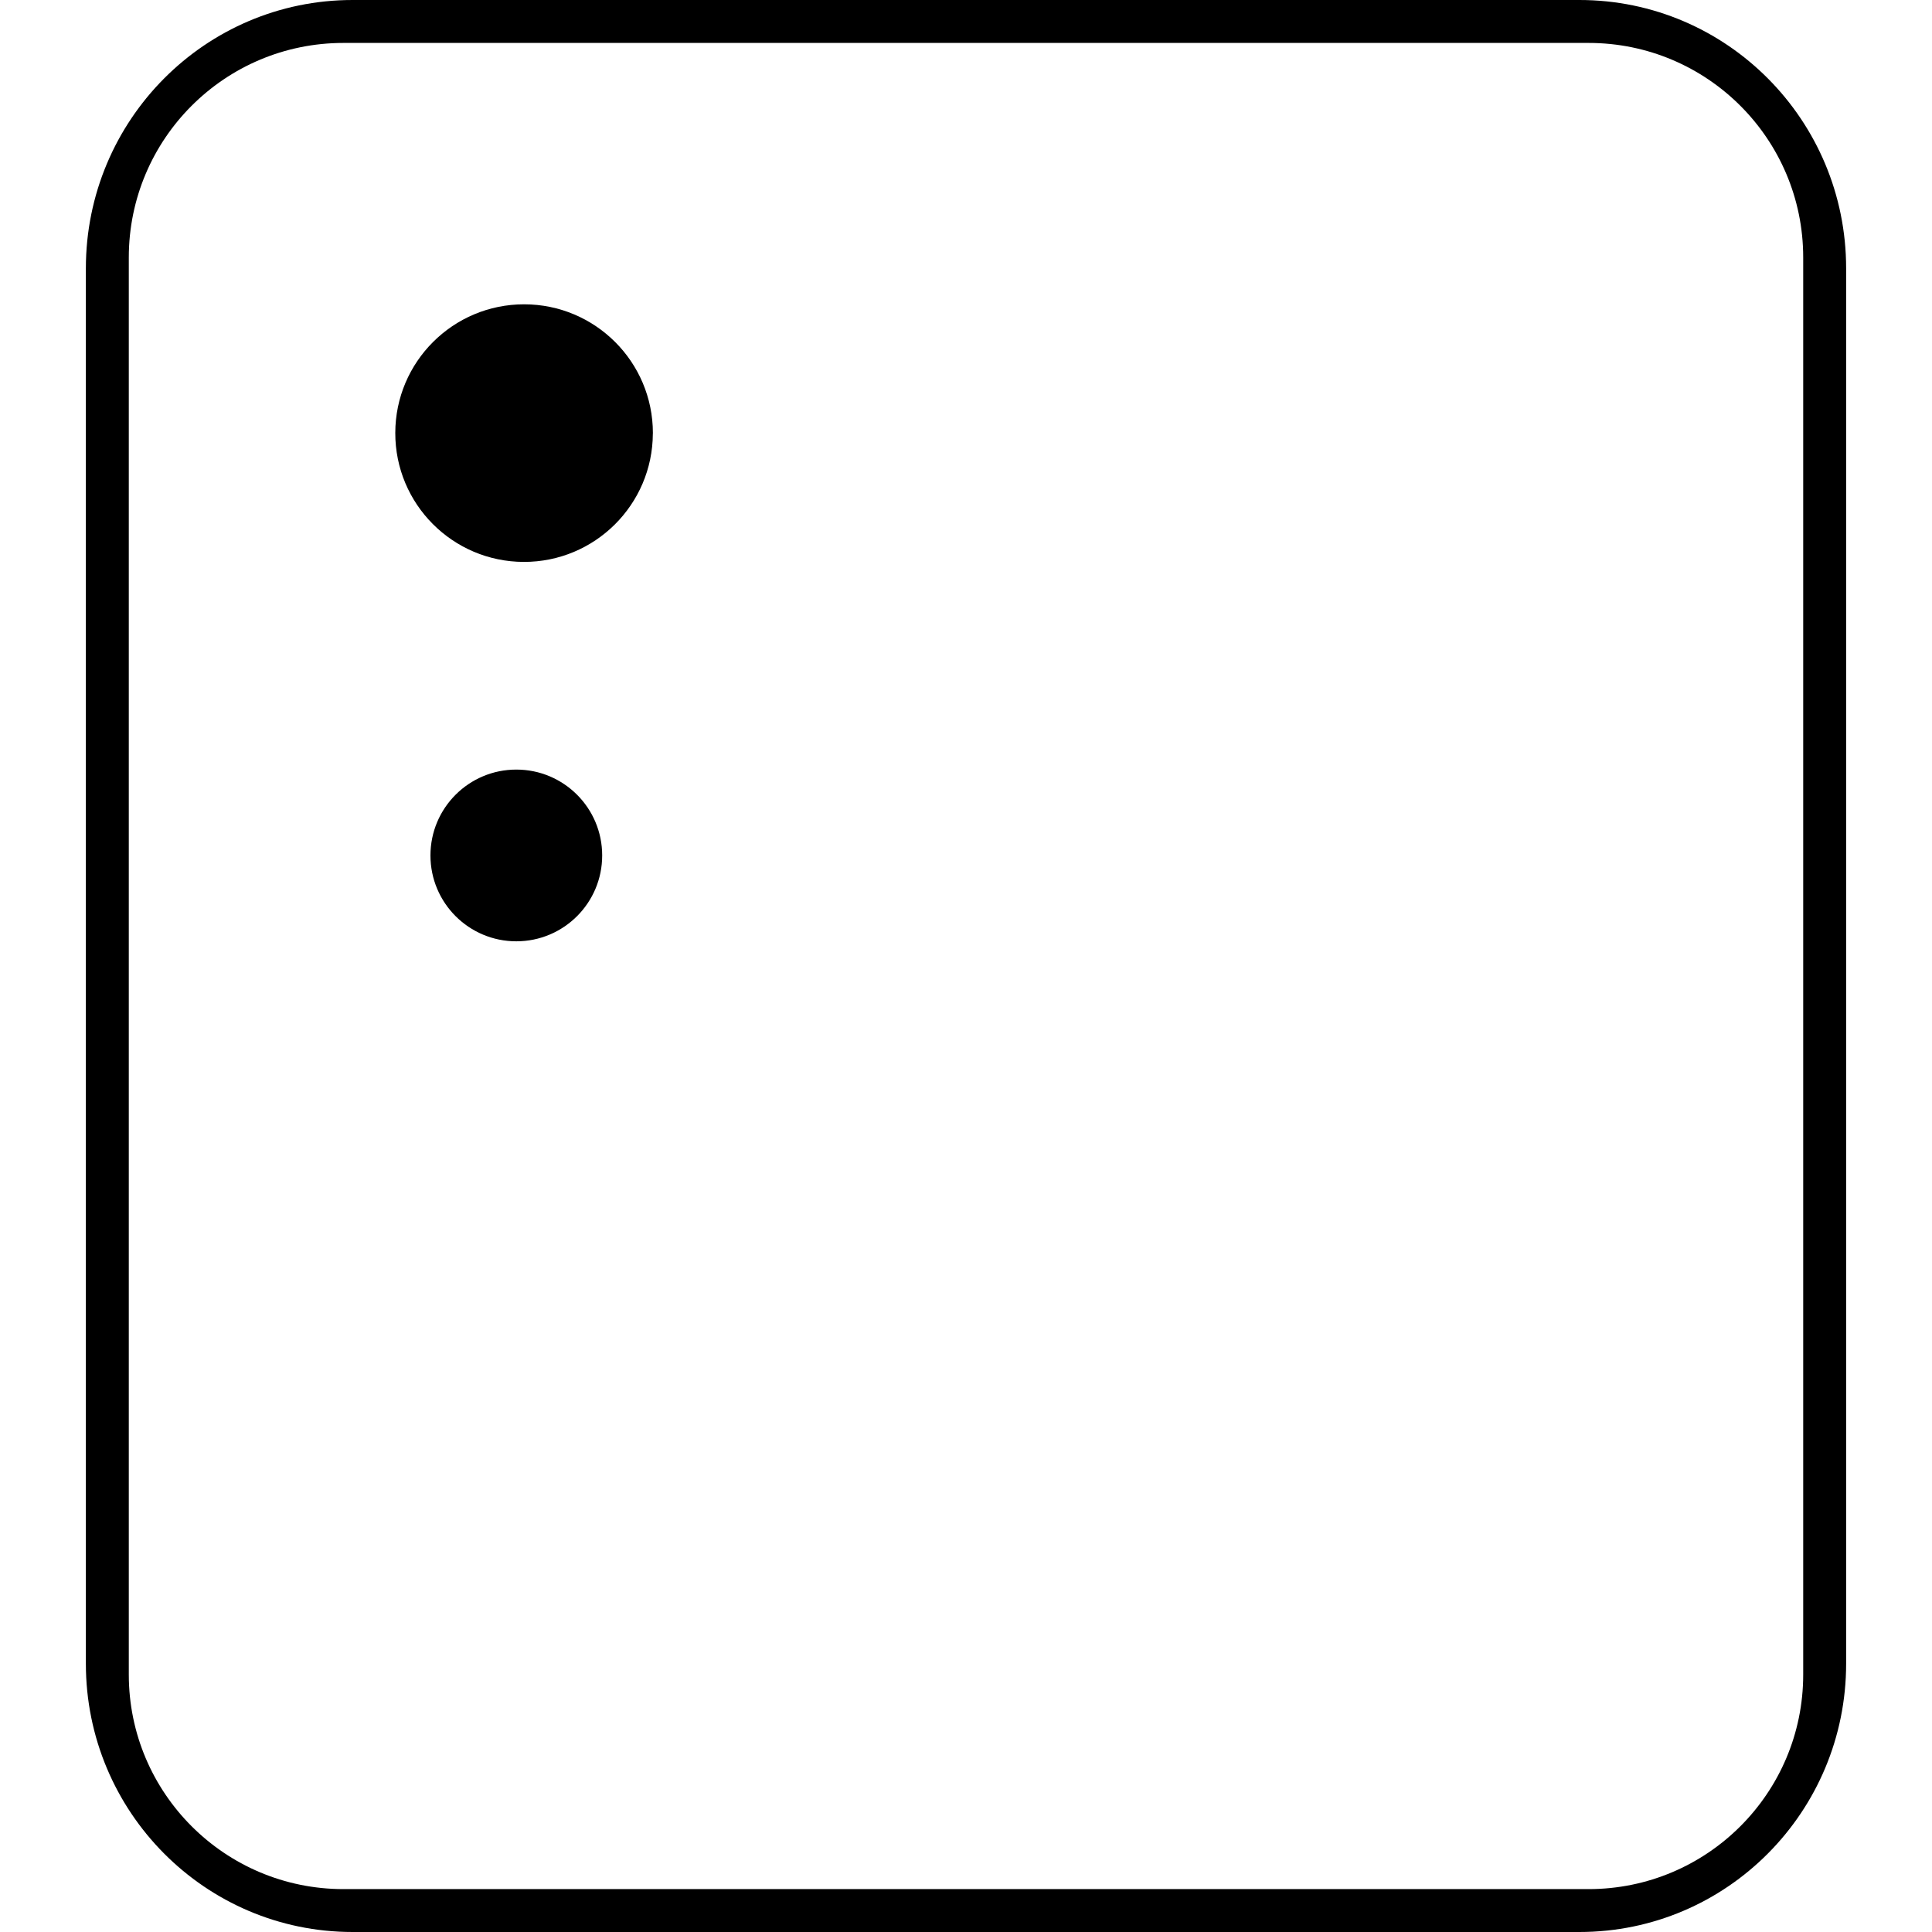 <!-- Generated by IcoMoon.io -->
<svg version="1.1" xmlns="http://www.w3.org/2000/svg" width="45" height="45" viewBox="0 0 45 45">
<title>devices</title>
<path d="M15.206 10.099c-0.006 1.655-1.352 2.993-3.007 2.989s-2.995-1.348-2.992-3.004c0.002-1.655 1.345-2.996 3-2.996 1.657 0 3 1.343 3 3z"></path>
<path d="M14.026 19.925c0 1.105-0.895 2-2 2s-2-0.895-2-2c0-1.105 0.895-2 2-2s2 0.895 2 2z"></path>
<path d="M36.788 0v0c3.431 0 6.212 2.798 6.212 6.25v32.5c0 3.452-2.781 6.25-6.212 6.25h-28.576c-3.431 0-6.212-2.798-6.212-6.25v-32.5c0-3.452 2.781-6.25 6.212-6.25h28.576zM3 5.996v33.009c0 2.759 2.238 4.996 4.999 4.996h29.002c2.762 0 4.999-2.237 4.999-4.996v-33.009c0-2.759-2.238-4.996-4.999-4.996h-29.002c-2.762 0-4.999 2.237-4.999 4.996z"></path>
</svg>
